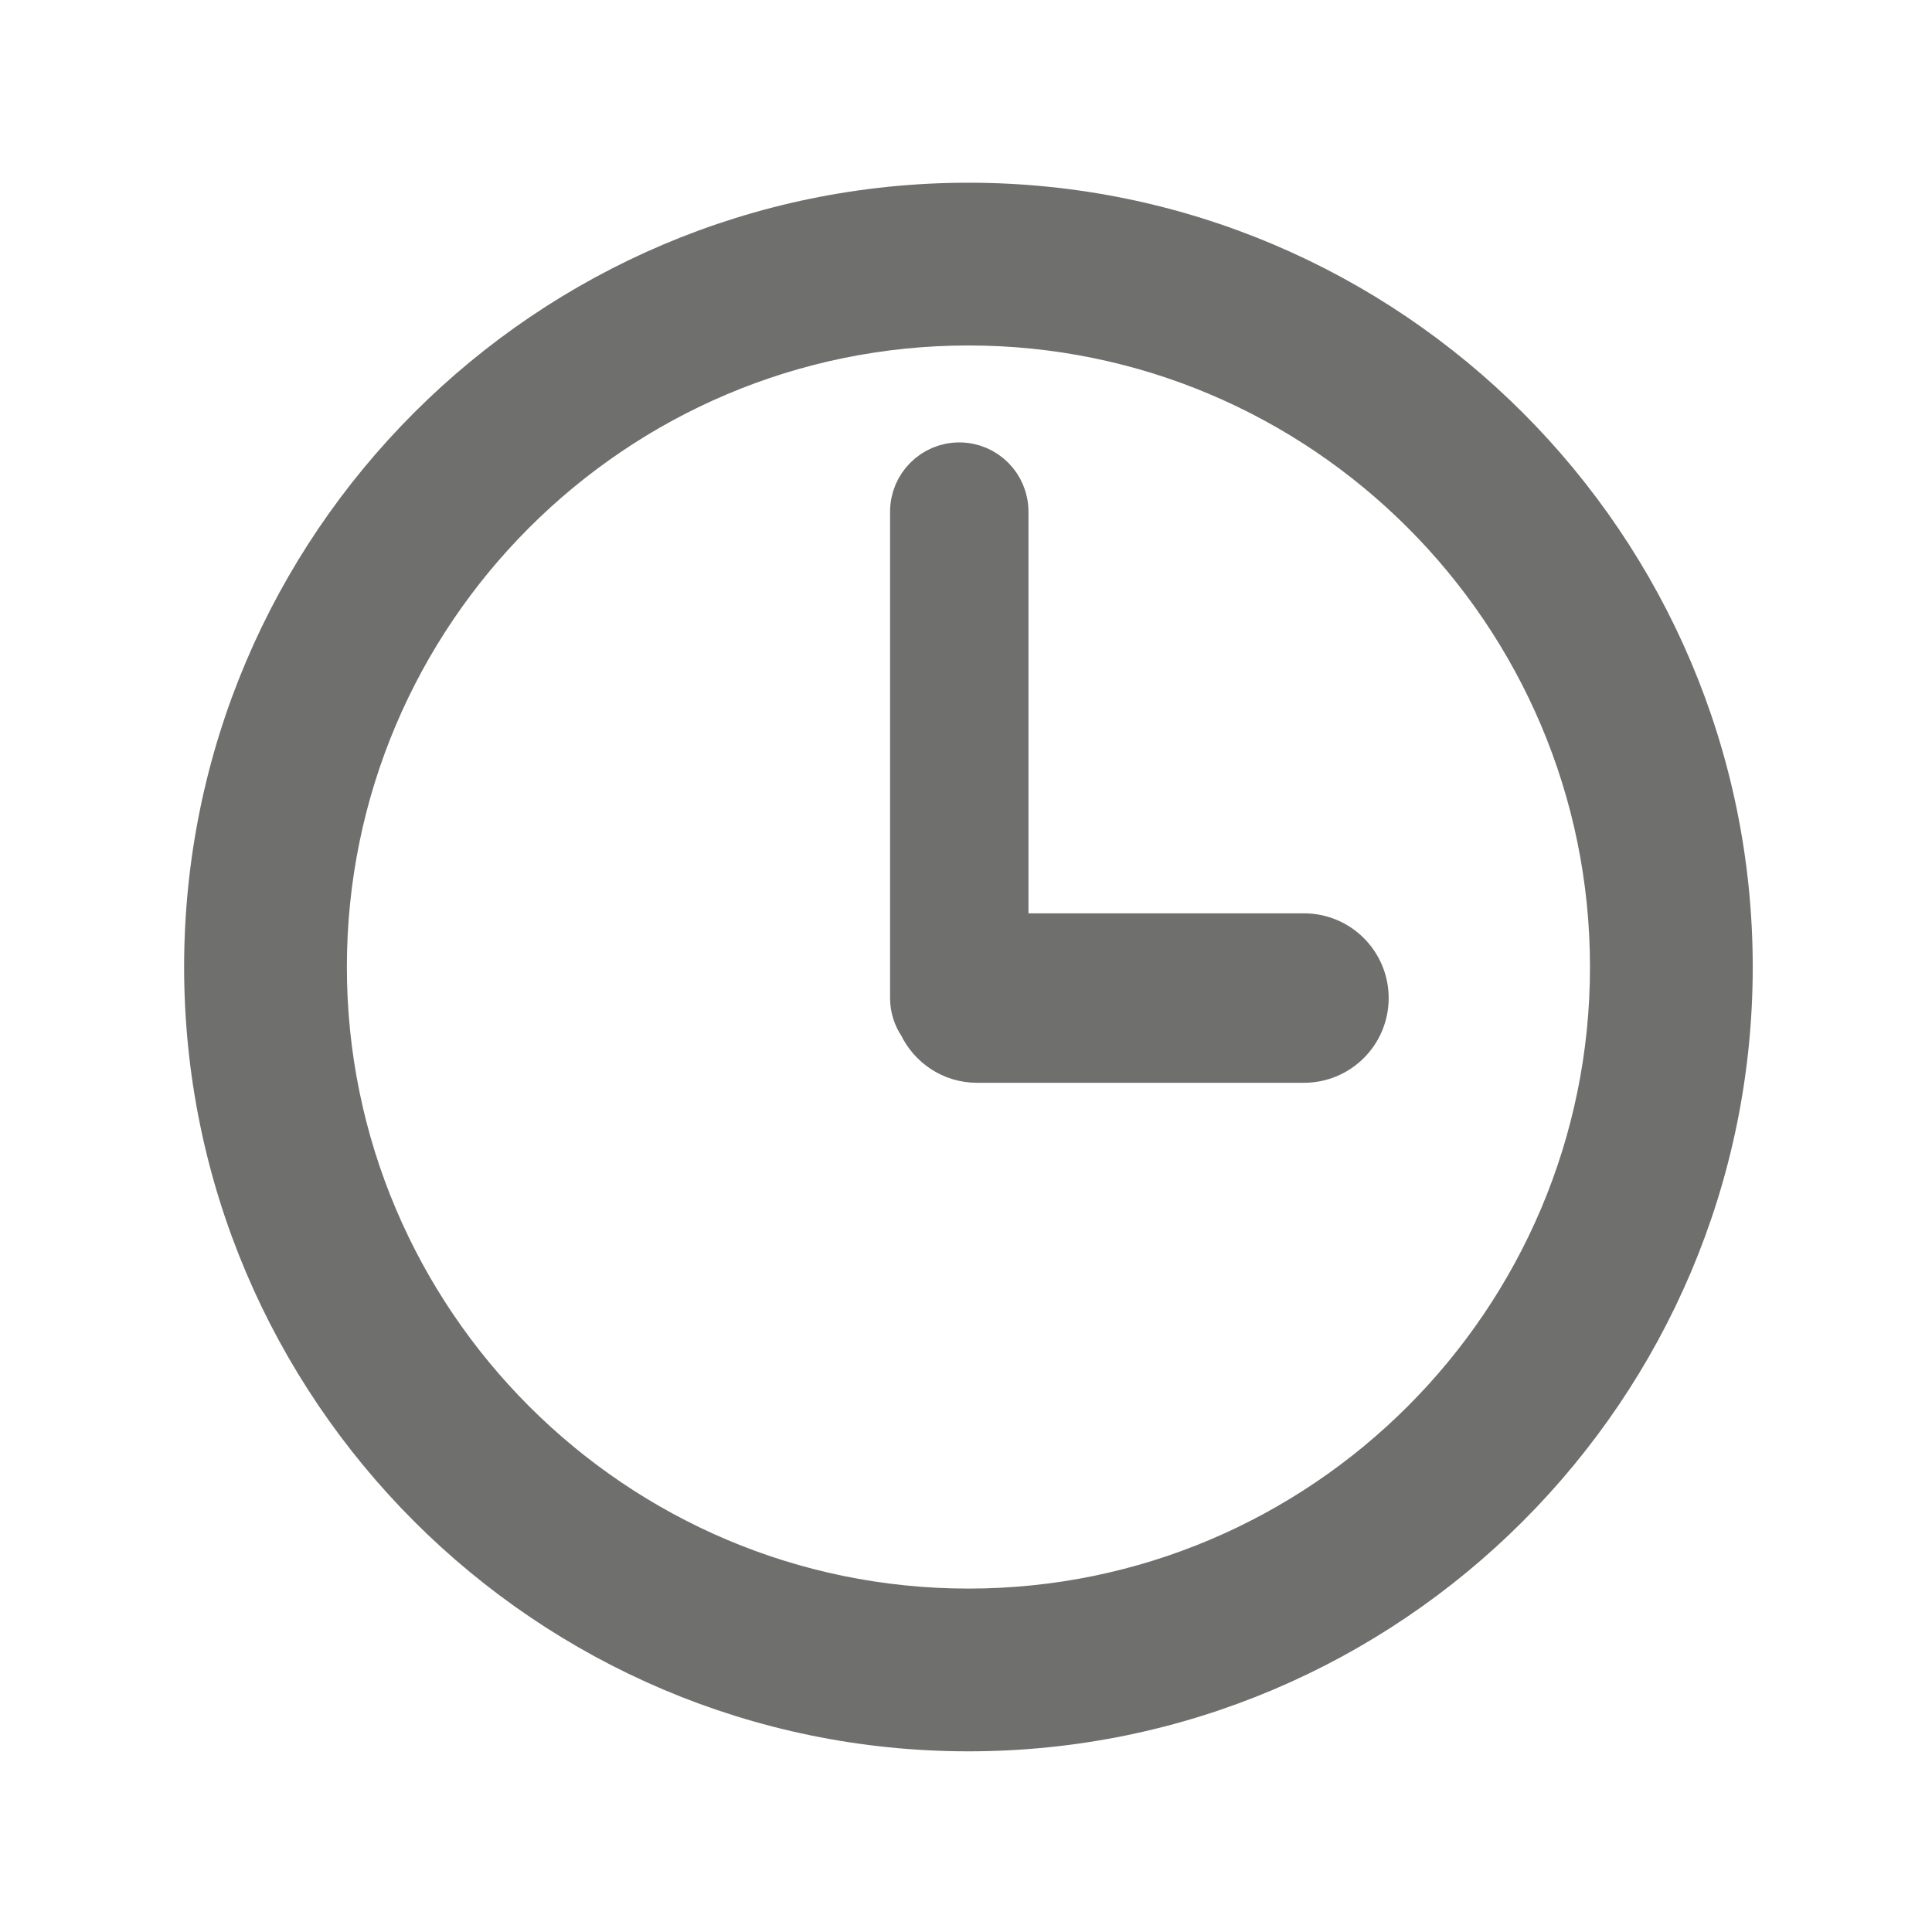 <?xml version="1.0" encoding="utf-8"?>
<!-- Generator: Adobe Illustrator 16.0.0, SVG Export Plug-In . SVG Version: 6.00 Build 0)  -->
<!DOCTYPE svg PUBLIC "-//W3C//DTD SVG 1.1//EN" "http://www.w3.org/Graphics/SVG/1.1/DTD/svg11.dtd">
<svg version="1.1" id="Calque_1" xmlns="http://www.w3.org/2000/svg" xmlns:xlink="http://www.w3.org/1999/xlink" x="0px" y="0px"
	 width="512px" height="512px" viewBox="0 0 512 512" enable-background="new 0 0 512 512" xml:space="preserve">
<g>
	<path fill="#6F6F6E" stroke="#6F6F6E" stroke-width="12" stroke-miterlimit="10" d="M256.652,54.422
		c-111.297,0-201.858,90.545-201.858,201.841c0,111.304,90.561,201.857,201.858,201.857c111.295,0,201.841-90.554,201.841-201.857
		C458.493,144.968,367.947,54.422,256.652,54.422z M256.652,426.99c-94.15,0-170.728-76.592-170.728-170.727
		c0-94.126,76.577-170.711,170.728-170.711c94.134,0,170.711,76.584,170.711,170.711C427.363,350.398,350.786,426.99,256.652,426.99
		z"/>
	<path fill="#6F6F6E" stroke="#6F6F6E" stroke-width="12" stroke-miterlimit="10" d="M345.564,248.042h-79.012V135.584
		c0-6.806-5.518-12.34-12.332-12.34c-6.806,0-12.34,5.534-12.34,12.34v128.917c0,2.601,0.814,5.011,2.198,6.995
		c2.632,5.574,8.261,9.455,14.837,9.455h86.648c9.091,0,16.45-7.367,16.45-16.45C362.015,255.417,354.655,248.042,345.564,248.042z"
		/>
</g>
</svg>
